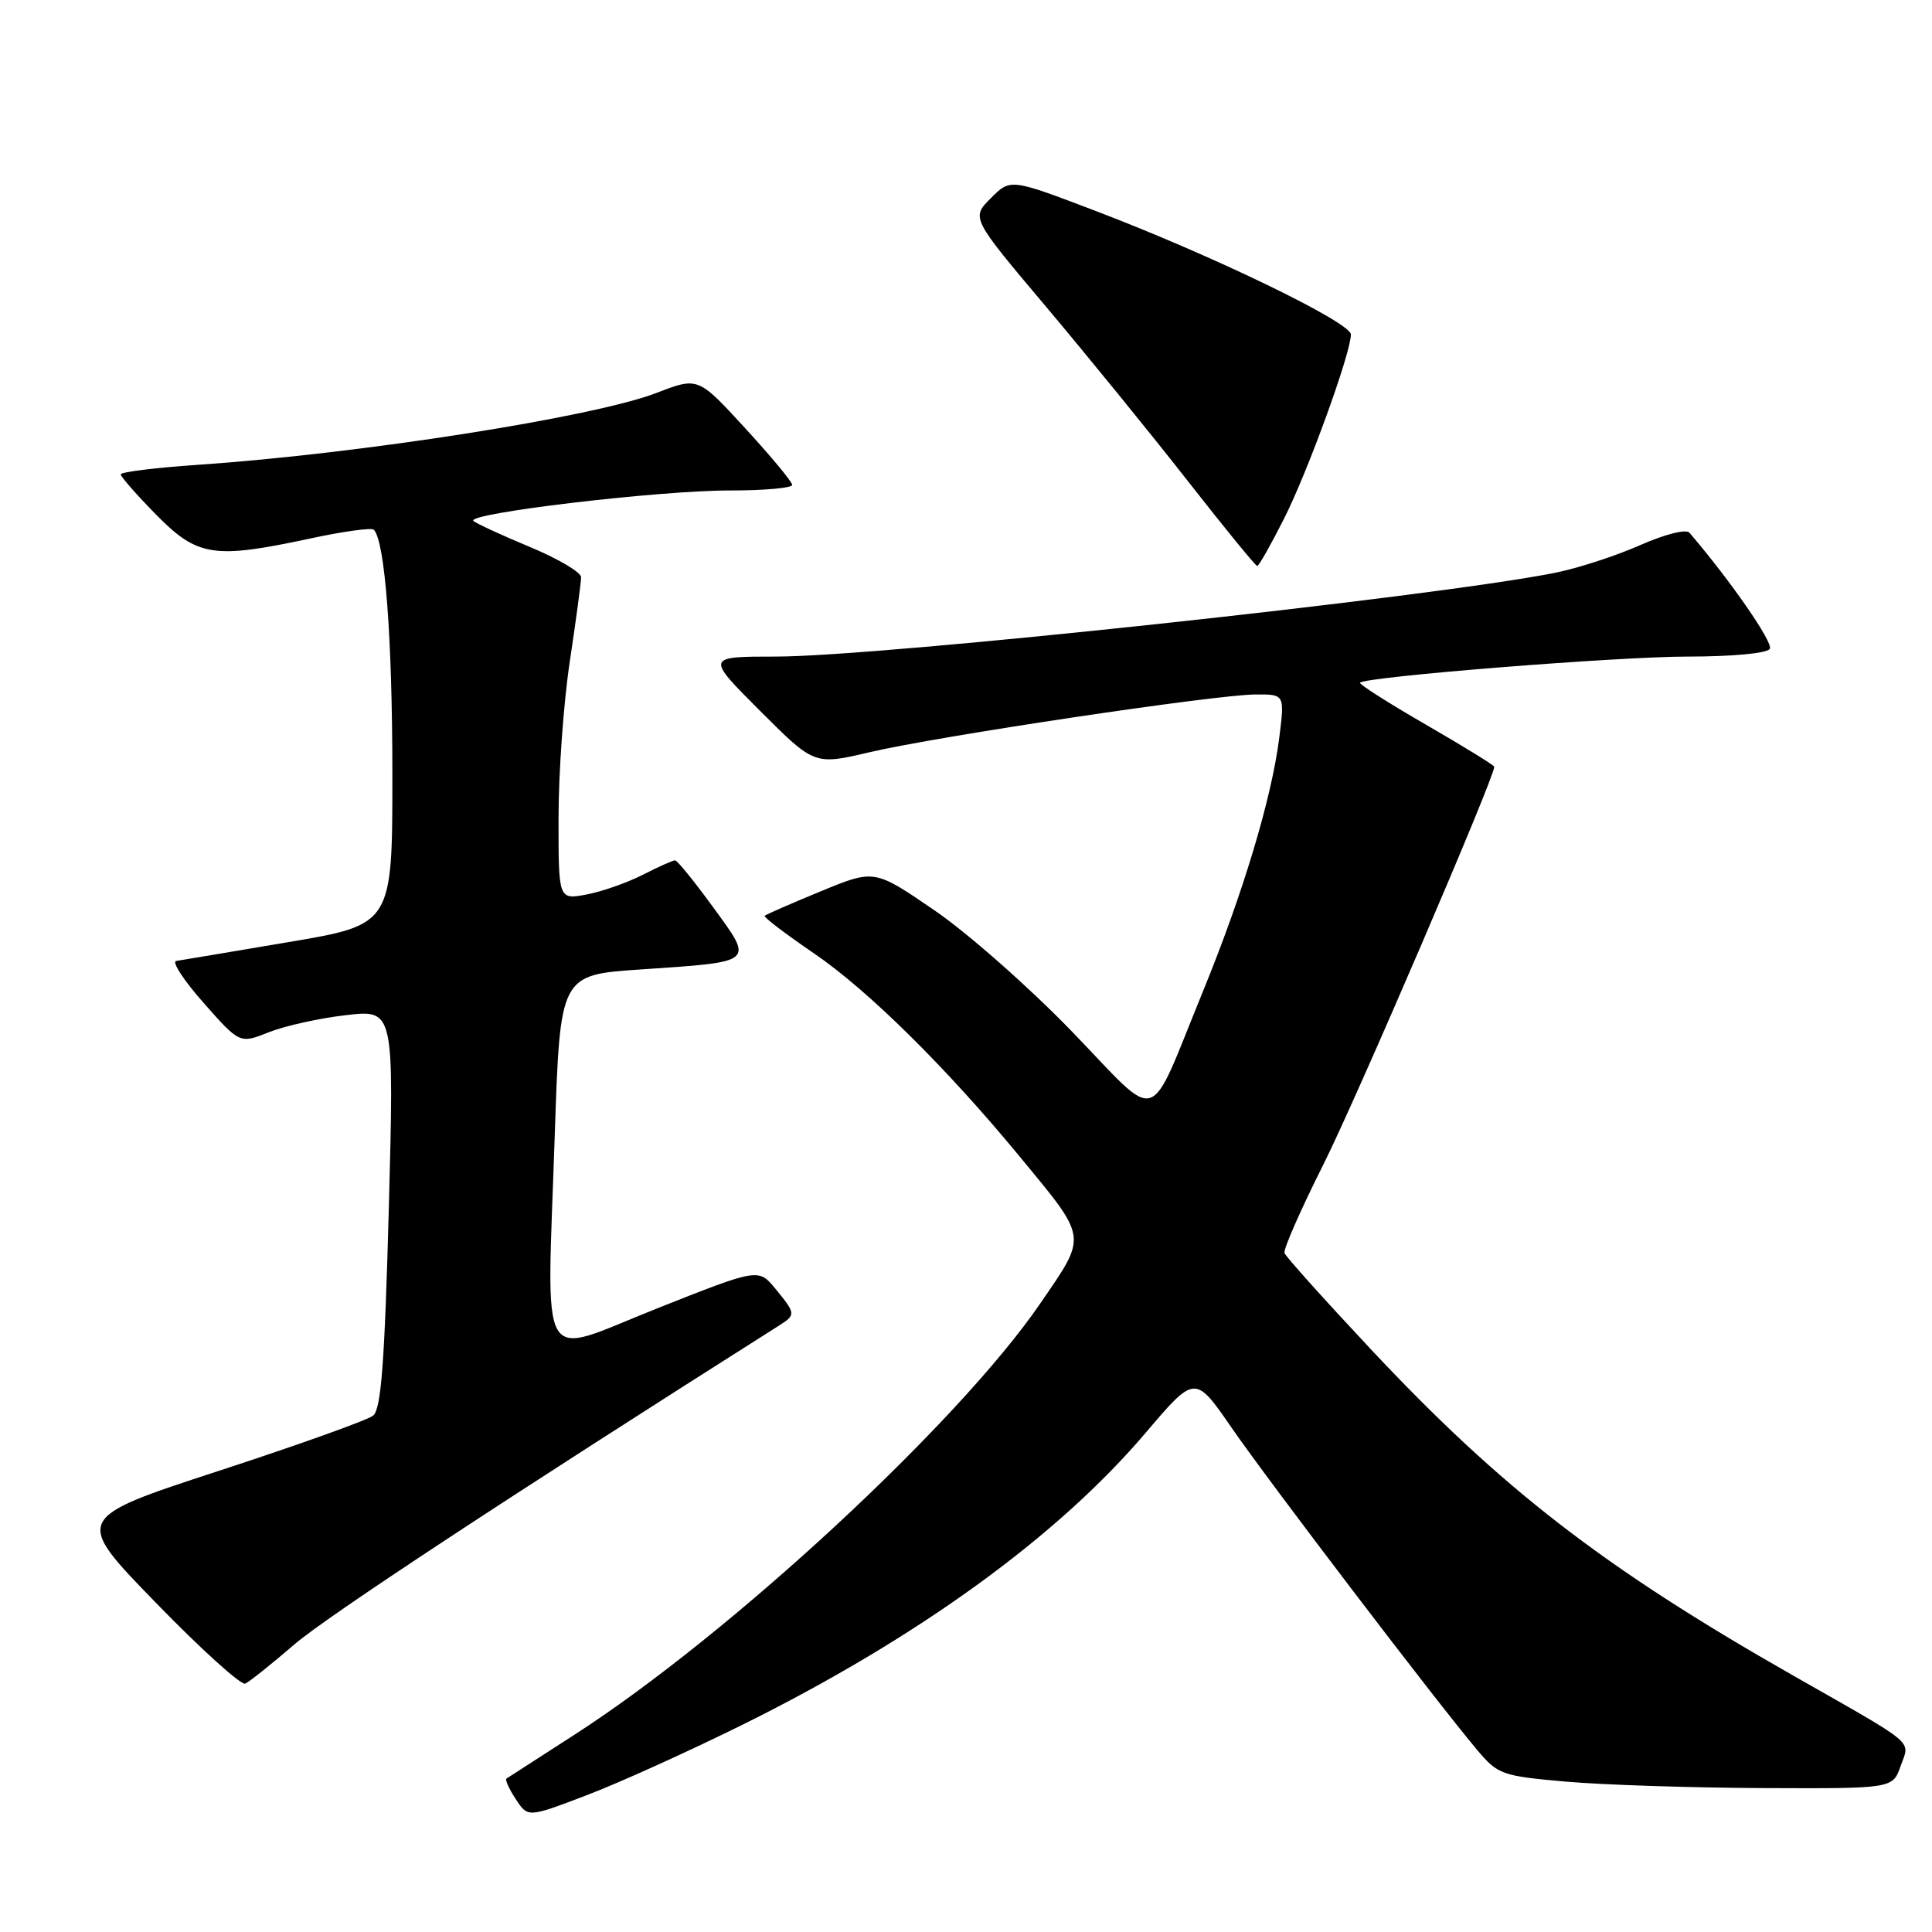 <?xml version="1.0" encoding="UTF-8" standalone="no"?>
<!DOCTYPE svg PUBLIC "-//W3C//DTD SVG 1.1//EN" "http://www.w3.org/Graphics/SVG/1.1/DTD/svg11.dtd" >
<svg xmlns="http://www.w3.org/2000/svg" xmlns:xlink="http://www.w3.org/1999/xlink" version="1.1" viewBox="0 0 256 256">
 <g >
 <path fill="currentColor"
d=" M 98.50 228.48 C 121.61 217.02 140.11 203.62 151.80 189.86 C 158.35 182.16 158.35 182.16 163.20 189.19 C 168.05 196.23 190.35 225.50 195.75 231.90 C 198.48 235.14 199.01 235.33 207.55 236.08 C 212.47 236.51 224.22 236.89 233.65 236.93 C 250.80 237.00 250.80 237.00 251.85 233.99 C 253.07 230.51 254.25 231.50 237.50 221.96 C 212.38 207.65 198.94 197.25 181.50 178.63 C 175.45 172.17 170.36 166.50 170.20 166.03 C 170.03 165.56 172.37 160.24 175.40 154.21 C 179.77 145.48 198.00 103.06 198.00 101.60 C 198.00 101.41 193.92 98.90 188.94 96.02 C 183.95 93.14 180.03 90.64 180.21 90.46 C 181.01 89.66 214.36 87.00 223.63 87.00 C 229.51 87.00 234.15 86.57 234.51 85.98 C 235.01 85.18 229.32 76.96 223.86 70.59 C 223.42 70.07 220.63 70.78 217.29 72.25 C 214.11 73.66 209.03 75.31 206.00 75.91 C 189.63 79.16 116.71 87.00 102.80 87.00 C 93.52 87.00 93.52 87.00 100.71 94.19 C 107.91 101.39 107.91 101.39 115.20 99.68 C 124.20 97.56 161.09 92.04 166.37 92.02 C 170.23 92.00 170.23 92.00 169.51 97.74 C 168.51 105.73 164.71 118.38 159.43 131.28 C 151.92 149.62 153.94 149.00 142.02 136.66 C 136.37 130.82 128.17 123.59 123.80 120.61 C 115.86 115.17 115.86 115.17 108.74 118.11 C 104.83 119.72 101.49 121.18 101.32 121.35 C 101.15 121.52 104.12 123.78 107.92 126.37 C 115.04 131.24 125.41 141.48 135.09 153.22 C 144.21 164.28 144.10 163.56 137.88 172.66 C 127.02 188.54 96.63 216.68 75.98 229.95 C 71.32 232.95 67.33 235.53 67.11 235.67 C 66.90 235.82 67.45 237.04 68.34 238.39 C 69.95 240.85 69.95 240.85 77.72 237.88 C 82.00 236.26 91.35 232.02 98.50 228.48 Z  M 39.00 217.90 C 43.34 214.17 67.18 198.48 103.25 175.63 C 105.47 174.22 105.45 174.06 102.75 170.77 C 100.50 168.04 100.50 168.04 87.00 173.40 C 71.03 179.74 72.46 182.17 73.51 150.34 C 74.22 129.18 74.22 129.18 84.86 128.46 C 100.18 127.42 99.91 127.65 94.50 120.22 C 92.01 116.80 89.74 114.00 89.45 114.00 C 89.16 114.00 87.23 114.86 85.16 115.92 C 83.10 116.97 79.74 118.15 77.70 118.53 C 74.00 119.22 74.00 119.22 74.01 108.36 C 74.01 102.39 74.68 93.04 75.51 87.59 C 76.33 82.14 77.00 77.14 77.00 76.49 C 77.00 75.83 73.96 74.04 70.25 72.49 C 66.54 70.95 63.16 69.39 62.74 69.03 C 61.58 68.04 87.36 64.97 96.75 64.99 C 101.29 64.99 104.99 64.66 104.97 64.25 C 104.96 63.84 102.15 60.45 98.72 56.72 C 92.50 49.94 92.50 49.94 87.00 52.06 C 78.69 55.27 47.81 60.11 26.25 61.59 C 20.61 61.97 16.00 62.54 16.00 62.86 C 16.00 63.17 18.12 65.58 20.71 68.22 C 26.19 73.78 28.32 74.10 41.22 71.33 C 45.50 70.41 49.23 69.90 49.53 70.19 C 51.01 71.67 51.99 84.55 51.99 102.50 C 52.00 122.51 52.00 122.51 38.25 124.83 C 30.69 126.11 23.98 127.23 23.35 127.33 C 22.72 127.42 24.36 129.93 26.99 132.90 C 31.77 138.31 31.77 138.31 35.64 136.77 C 37.76 135.93 42.36 134.91 45.86 134.51 C 52.22 133.78 52.22 133.78 51.52 160.14 C 50.97 180.59 50.50 186.74 49.44 187.58 C 48.69 188.18 39.46 191.48 28.92 194.92 C 9.77 201.18 9.77 201.18 20.64 212.36 C 26.61 218.51 31.95 223.34 32.50 223.09 C 33.05 222.84 35.98 220.50 39.00 217.90 Z  M 170.13 68.75 C 173.30 62.49 179.00 46.77 179.00 44.32 C 179.00 42.72 160.61 33.82 145.20 27.96 C 133.89 23.65 133.89 23.65 131.29 26.26 C 128.68 28.87 128.68 28.87 138.64 40.68 C 144.11 47.18 152.56 57.56 157.40 63.75 C 162.24 69.94 166.38 75.00 166.59 75.00 C 166.80 75.00 168.39 72.19 170.13 68.75 Z "/>
</g>
</svg>